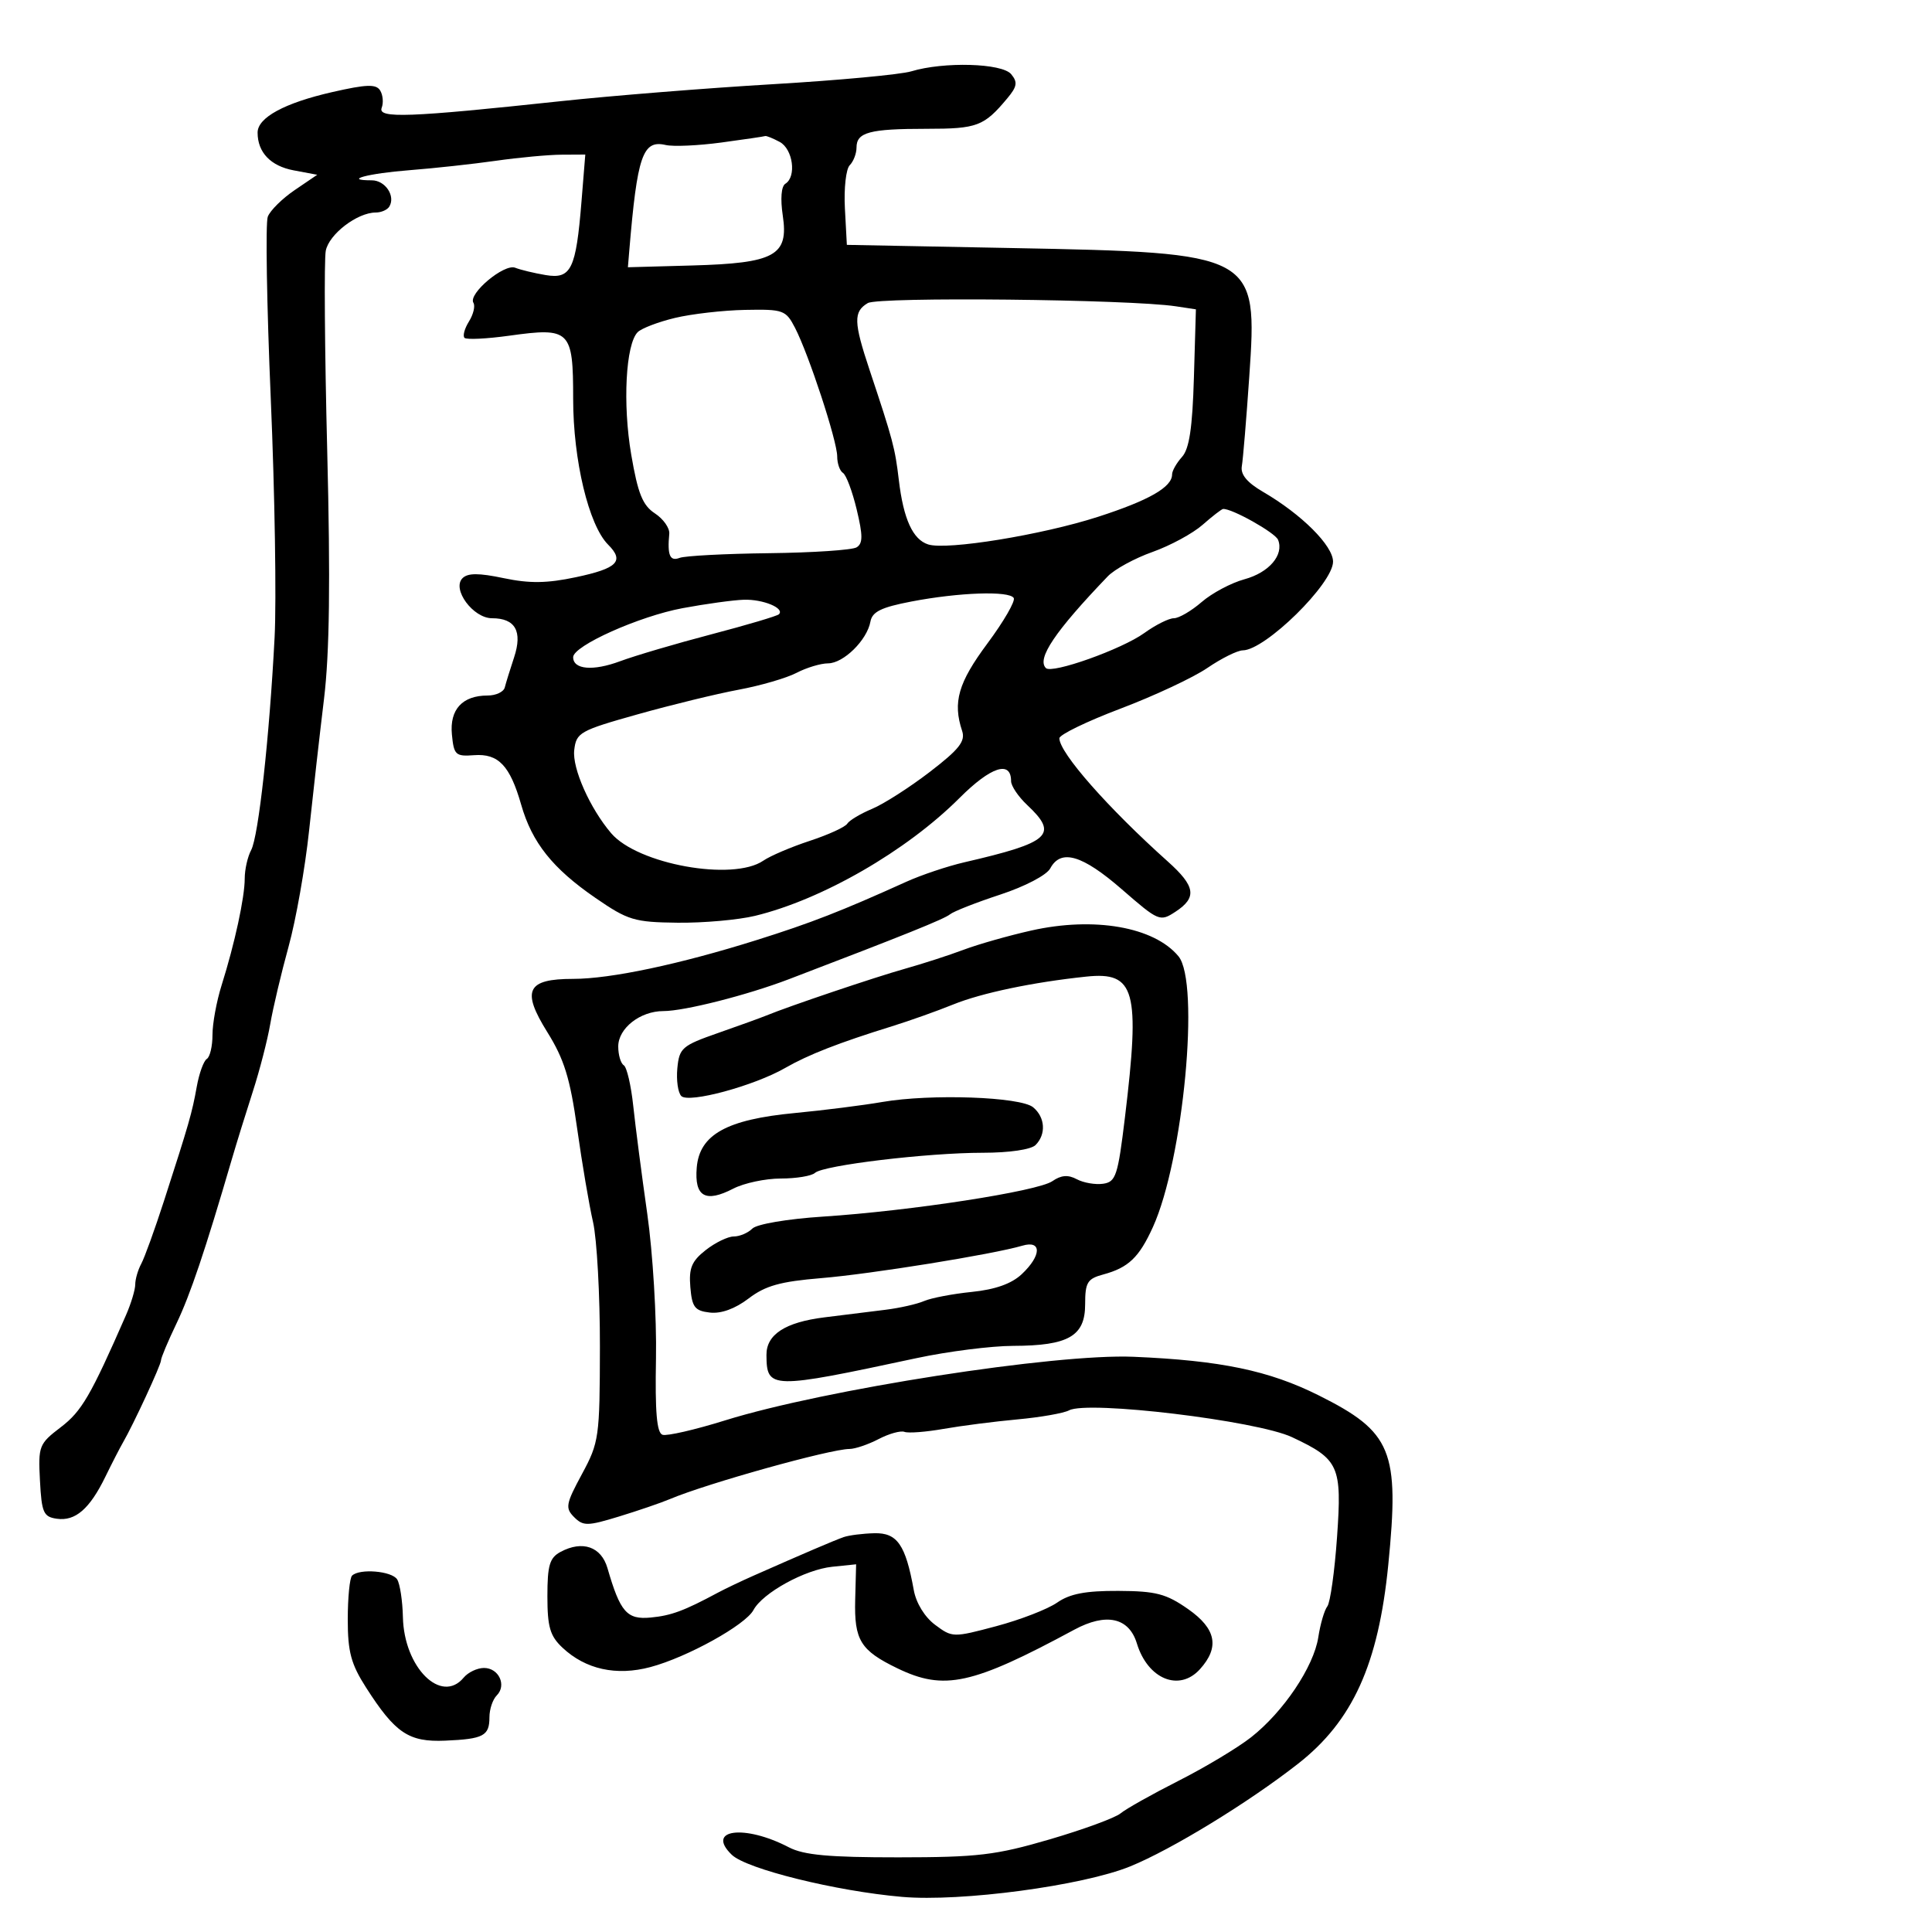 <svg xmlns="http://www.w3.org/2000/svg" width="300" height="300" viewBox="0 0 300 300" version="1.1">
	<path d="M 141.500 11.078 C 139.850 11.576, 130.175 12.475, 120 13.075 C 109.825 13.675, 94.975 14.865, 87 15.719 C 63.491 18.237, 58.626 18.418, 59.267 16.747 C 59.568 15.961, 59.462 14.748, 59.031 14.050 C 58.402 13.033, 56.923 13.082, 51.586 14.300 C 44.178 15.989, 40 18.258, 40 20.589 C 40 23.666, 42.021 25.781, 45.603 26.453 L 49.259 27.139 45.756 29.520 C 43.829 30.829, 41.950 32.688, 41.581 33.650 C 41.212 34.612, 41.421 47.347, 42.047 61.950 C 42.672 76.552, 42.938 93.225, 42.638 99 C 41.833 114.512, 40.140 129.869, 39.001 131.998 C 38.450 133.027, 38 135.017, 38 136.420 C 38 139.361, 36.453 146.501, 34.407 153 C 33.628 155.475, 32.992 158.936, 32.995 160.691 C 32.998 162.446, 32.601 164.129, 32.113 164.430 C 31.626 164.731, 30.924 166.670, 30.553 168.739 C 29.823 172.816, 29.362 174.419, 25.457 186.500 C 24.034 190.900, 22.450 195.281, 21.935 196.236 C 21.421 197.191, 21 198.639, 21 199.453 C 21 200.266, 20.353 202.410, 19.563 204.216 C 14.085 216.732, 12.685 219.139, 9.447 221.609 C 6.051 224.198, 5.921 224.531, 6.205 229.903 C 6.468 234.902, 6.749 235.535, 8.832 235.830 C 11.696 236.236, 13.923 234.308, 16.360 229.313 C 17.383 227.216, 18.612 224.825, 19.090 224 C 20.716 221.197, 25 211.944, 25 211.235 C 25 210.846, 26.081 208.272, 27.403 205.514 C 29.546 201.043, 31.848 194.212, 36.001 180 C 36.725 177.525, 38.189 172.800, 39.256 169.500 C 40.322 166.200, 41.542 161.475, 41.966 159 C 42.390 156.525, 43.670 151.118, 44.810 146.984 C 45.951 142.851, 47.384 134.751, 47.994 128.984 C 48.605 123.218, 49.649 114, 50.315 108.500 C 51.173 101.409, 51.317 90.210, 50.810 70 C 50.416 54.325, 50.315 40.350, 50.584 38.944 C 51.077 36.371, 55.479 33, 58.345 33 C 59.190 33, 60.135 32.591, 60.444 32.090 C 61.458 30.450, 59.829 28, 57.726 28 C 53.144 28, 57.152 26.926, 63.603 26.426 C 67.396 26.131, 73.425 25.474, 77 24.965 C 80.575 24.456, 85.161 24.031, 87.192 24.020 L 90.884 24 90.297 31.250 C 89.442 41.825, 88.688 43.378, 84.726 42.712 C 82.952 42.414, 80.825 41.902, 80 41.575 C 78.288 40.895, 72.651 45.626, 73.512 47.020 C 73.818 47.514, 73.507 48.816, 72.822 49.914 C 72.136 51.011, 71.825 52.158, 72.129 52.462 C 72.433 52.767, 75.566 52.615, 79.091 52.125 C 88.548 50.810, 89 51.258, 89 61.946 C 89 71.466, 91.422 81.564, 94.425 84.568 C 96.994 87.137, 95.889 88.258, 89.439 89.625 C 84.922 90.583, 82.235 90.619, 78.217 89.775 C 74.337 88.961, 72.637 88.963, 71.818 89.782 C 70.127 91.473, 73.463 96, 76.401 96 C 80.020 96, 81.164 98.028, 79.827 102.077 C 79.205 103.959, 78.554 106.063, 78.380 106.750 C 78.205 107.438, 77.010 108, 75.723 108 C 71.794 108, 69.803 110.168, 70.171 114.044 C 70.475 117.234, 70.739 117.482, 73.609 117.265 C 77.386 116.980, 79.190 118.874, 80.927 124.947 C 82.610 130.835, 85.798 134.840, 92.448 139.419 C 97.510 142.906, 98.486 143.201, 105.215 143.278 C 109.222 143.323, 114.636 142.843, 117.247 142.211 C 127.669 139.687, 140.770 132.135, 148.996 123.909 C 153.858 119.047, 157 118.020, 157 121.294 C 157 122.041, 158.125 123.708, 159.500 125 C 164.412 129.614, 163.101 130.810, 149.744 133.896 C 147.128 134.501, 143.078 135.859, 140.744 136.915 C 130.594 141.504, 125.963 143.308, 117.500 145.969 C 105.525 149.734, 94.817 152, 89 152 C 81.804 152, 80.940 153.781, 84.987 160.269 C 87.607 164.469, 88.521 167.423, 89.623 175.257 C 90.377 180.623, 91.486 187.148, 92.086 189.757 C 92.686 192.366, 93.167 201.086, 93.154 209.136 C 93.132 223.203, 93.024 223.970, 90.363 228.897 C 87.857 233.536, 87.742 234.171, 89.151 235.580 C 90.560 236.988, 91.220 236.980, 96.104 235.488 C 99.072 234.581, 102.625 233.365, 104 232.785 C 109.798 230.339, 128.906 225.005, 131.910 224.994 C 132.784 224.990, 134.820 224.299, 136.434 223.458 C 138.048 222.616, 139.854 222.114, 140.447 222.341 C 141.040 222.569, 143.769 222.360, 146.513 221.878 C 149.256 221.395, 154.425 220.731, 158 220.402 C 161.574 220.073, 165.177 219.440, 166.006 218.997 C 168.919 217.438, 195.166 220.598, 200.629 223.165 C 207.940 226.602, 208.393 227.608, 207.615 238.680 C 207.240 244.013, 206.561 248.854, 206.105 249.438 C 205.650 250.022, 205.020 252.175, 204.706 254.222 C 204.002 258.806, 199.298 265.811, 194.271 269.761 C 192.197 271.391, 187.125 274.434, 183 276.524 C 178.875 278.614, 174.825 280.889, 174 281.579 C 173.175 282.269, 168.225 284.086, 163 285.616 C 154.619 288.070, 151.851 288.399, 139.500 288.407 C 128.727 288.414, 124.809 288.055, 122.500 286.851 C 115.609 283.255, 109.527 284.049, 113.629 288.008 C 115.921 290.221, 129.830 293.659, 140.078 294.547 C 149.243 295.340, 168.111 292.817, 175.500 289.811 C 181.944 287.188, 193.852 279.906, 201.559 273.874 C 210.046 267.231, 214.033 258.447, 215.569 243 C 217.335 225.255, 216.146 222.357, 204.771 216.674 C 197.044 212.814, 189.548 211.253, 176 210.680 C 163.868 210.167, 127.986 215.757, 112.577 220.562 C 107.919 222.014, 103.553 223.018, 102.877 222.792 C 101.982 222.494, 101.705 219.266, 101.861 210.941 C 101.980 204.634, 101.373 194.564, 100.510 188.500 C 99.648 182.450, 98.667 174.900, 98.330 171.722 C 97.993 168.543, 97.331 165.704, 96.859 165.413 C 96.386 165.121, 96 163.809, 96 162.498 C 96 159.668, 99.404 157, 103.012 157 C 106.274 157, 116.018 154.525, 122.500 152.050 C 140.430 145.204, 146.622 142.710, 147.520 141.974 C 148.080 141.514, 151.590 140.136, 155.318 138.912 C 159.165 137.649, 162.524 135.889, 163.084 134.843 C 164.728 131.771, 168.048 132.742, 174.203 138.095 C 179.924 143.071, 180.118 143.152, 182.530 141.572 C 185.903 139.362, 185.638 137.622, 181.339 133.776 C 172.034 125.448, 164.500 116.887, 164.500 114.639 C 164.500 114.082, 168.775 112.009, 174 110.032 C 179.225 108.054, 185.292 105.213, 187.482 103.718 C 189.672 102.223, 192.147 100.994, 192.982 100.987 C 196.470 100.956, 206.988 90.623, 206.995 87.219 C 207 84.736, 202.124 79.870, 196.136 76.382 C 193.635 74.925, 192.603 73.676, 192.831 72.382 C 193.013 71.347, 193.532 65.100, 193.985 58.500 C 195.298 39.358, 195.091 39.246, 157.040 38.514 L 131.500 38.022 131.196 32.365 C 131.028 29.254, 131.366 26.234, 131.946 25.654 C 132.526 25.074, 133 23.838, 133 22.907 C 133 20.539, 135.019 20, 143.891 20 C 151.749 20, 152.786 19.608, 156.412 15.269 C 157.939 13.441, 158.048 12.763, 157.016 11.519 C 155.594 9.805, 146.564 9.549, 141.500 11.078 M 112 22.132 C 108.425 22.615, 104.539 22.787, 103.364 22.515 C 99.794 21.686, 98.946 24.159, 97.708 39 L 97.500 41.500 107.465 41.224 C 120.319 40.868, 122.479 39.683, 121.552 33.500 C 121.157 30.863, 121.313 28.925, 121.952 28.530 C 123.716 27.439, 123.130 23.140, 121.066 22.035 C 120.002 21.466, 118.989 21.057, 118.816 21.127 C 118.642 21.197, 115.575 21.649, 112 22.132 M 134.750 47.062 C 132.505 48.393, 132.548 50.010, 135.022 57.433 C 138.659 68.347, 138.976 69.538, 139.571 74.547 C 140.290 80.606, 141.740 83.783, 144.133 84.542 C 147.036 85.464, 161.806 83.060, 170.500 80.252 C 178.415 77.695, 182 75.644, 182 73.674 C 182 73.115, 182.693 71.892, 183.539 70.956 C 184.672 69.705, 185.161 66.454, 185.389 58.645 L 185.700 48.034 182.600 47.565 C 175.374 46.471, 136.437 46.061, 134.750 47.062 M 104.796 49.369 C 102.209 49.991, 99.610 50.984, 99.020 51.577 C 97.161 53.442, 96.670 62.724, 98.015 70.586 C 99.051 76.646, 99.786 78.469, 101.694 79.719 C 103.005 80.578, 104.009 82.005, 103.924 82.891 C 103.605 86.224, 104.024 87.205, 105.524 86.629 C 106.362 86.308, 112.612 85.979, 119.414 85.899 C 126.215 85.819, 132.337 85.410, 133.017 84.990 C 133.997 84.384, 133.999 83.166, 133.026 79.110 C 132.351 76.296, 131.394 73.744, 130.900 73.438 C 130.405 73.132, 130 71.975, 130 70.867 C 130 68.483, 125.588 55.038, 123.447 50.897 C 122.025 48.148, 121.631 48.006, 115.724 48.119 C 112.301 48.184, 107.383 48.747, 104.796 49.369 M 186.736 81.495 C 185.216 82.833, 181.714 84.730, 178.952 85.711 C 176.191 86.691, 173.067 88.395, 172.010 89.497 C 163.823 98.033, 160.954 102.287, 162.406 103.739 C 163.346 104.680, 174.199 100.816, 177.683 98.299 C 179.434 97.035, 181.502 96, 182.278 96 C 183.054 96, 184.996 94.868, 186.594 93.483 C 188.193 92.099, 191.180 90.509, 193.233 89.950 C 197.067 88.905, 199.404 86.163, 198.458 83.822 C 198.010 82.714, 191.270 78.931, 189.922 79.032 C 189.690 79.049, 188.256 80.158, 186.736 81.495 M 141.508 93.406 C 136.836 94.302, 135.438 94.989, 135.159 96.527 C 134.637 99.399, 130.979 102.999, 128.576 103.006 C 127.434 103.010, 125.234 103.673, 123.686 104.480 C 122.138 105.288, 118.088 106.467, 114.686 107.100 C 111.284 107.734, 104.225 109.455, 99 110.924 C 90.014 113.451, 89.482 113.752, 89.166 116.477 C 88.840 119.297, 91.598 125.506, 94.899 129.380 C 99.011 134.206, 113.821 136.879, 118.527 133.644 C 119.612 132.898, 122.857 131.514, 125.738 130.568 C 128.619 129.621, 131.238 128.425, 131.557 127.908 C 131.876 127.392, 133.610 126.354, 135.410 125.602 C 137.211 124.850, 141.245 122.269, 144.375 119.867 C 148.936 116.366, 149.933 115.103, 149.400 113.500 C 147.918 109.041, 148.792 106.016, 153.322 99.920 C 155.861 96.503, 157.700 93.324, 157.410 92.854 C 156.706 91.715, 148.914 91.985, 141.508 93.406 M 106 94.434 C 99.249 95.690, 89 100.281, 89 102.048 C 89 103.973, 92.088 104.238, 96.288 102.676 C 98.604 101.814, 104.990 99.931, 110.479 98.492 C 115.967 97.053, 120.679 95.654, 120.950 95.384 C 121.891 94.442, 118.482 93.031, 115.500 93.127 C 113.850 93.181, 109.575 93.769, 106 94.434 M 160.138 144.492 C 156.639 145.277, 151.914 146.620, 149.638 147.475 C 147.362 148.331, 143.250 149.662, 140.500 150.434 C 135.888 151.728, 122.506 156.243, 119 157.688 C 118.175 158.028, 114.800 159.250, 111.500 160.403 C 105.909 162.357, 105.478 162.730, 105.177 165.877 C 105 167.735, 105.277 169.677, 105.794 170.194 C 106.951 171.351, 117.079 168.614, 121.907 165.840 C 125.500 163.775, 130.239 161.925, 138.500 159.360 C 141.250 158.506, 145.525 156.985, 148 155.981 C 152.419 154.188, 160.405 152.514, 168.689 151.646 C 176.270 150.851, 177.067 153.757, 174.681 173.500 C 173.584 182.577, 173.270 183.529, 171.288 183.813 C 170.086 183.985, 168.250 183.669, 167.206 183.110 C 165.847 182.383, 164.769 182.469, 163.405 183.414 C 161.139 184.983, 141.432 188.026, 127.776 188.915 C 122.260 189.274, 117.522 190.078, 116.826 190.774 C 116.152 191.448, 114.851 192, 113.935 192 C 113.019 192, 111.060 192.952, 109.581 194.115 C 107.397 195.833, 106.950 196.911, 107.196 199.865 C 107.457 202.991, 107.883 203.544, 110.232 203.815 C 111.976 204.016, 114.149 203.225, 116.243 201.628 C 118.846 199.643, 121.172 198.991, 127.511 198.468 C 135.246 197.830, 154.165 194.778, 158.750 193.429 C 161.791 192.534, 161.739 194.957, 158.655 197.854 C 157.075 199.339, 154.547 200.237, 150.905 200.608 C 147.932 200.910, 144.600 201.547, 143.500 202.022 C 142.400 202.498, 139.700 203.109, 137.500 203.381 C 135.300 203.653, 131.025 204.184, 128 204.560 C 121.920 205.318, 118.992 207.222, 119.015 210.405 C 119.054 215.738, 119.621 215.750, 142.326 210.889 C 147.180 209.850, 153.930 208.993, 157.326 208.985 C 165.913 208.965, 168.500 207.472, 168.500 202.537 C 168.500 199.131, 168.843 198.566, 171.314 197.899 C 175.216 196.845, 176.877 195.261, 179.016 190.556 C 183.760 180.121, 186.362 152.551, 182.987 148.484 C 179.202 143.924, 169.905 142.299, 160.138 144.492 M 137 171.116 C 133.975 171.637, 127.874 172.407, 123.441 172.828 C 112.829 173.835, 108.619 176.175, 108.189 181.307 C 107.811 185.822, 109.529 186.812, 113.860 184.572 C 115.532 183.708, 118.858 183, 121.250 183 C 123.643 183, 126.028 182.606, 126.550 182.125 C 127.838 180.939, 144.011 179, 152.618 179 C 156.715 179, 160.096 178.504, 160.800 177.800 C 162.467 176.133, 162.298 173.493, 160.427 171.939 C 158.461 170.308, 144.538 169.818, 137 171.116 M 131 238.682 C 129.574 239.180, 124.705 241.263, 117 244.673 C 115.075 245.525, 112.600 246.705, 111.500 247.295 C 106.195 250.141, 104.237 250.867, 101.040 251.171 C 97.346 251.522, 96.308 250.336, 94.328 243.500 C 93.363 240.167, 90.449 239.154, 87.052 240.972 C 85.345 241.886, 85 243.045, 85 247.861 C 85 252.639, 85.409 254.036, 87.340 255.850 C 90.929 259.221, 95.705 260.274, 101 258.861 C 106.705 257.339, 115.753 252.331, 116.997 250.006 C 118.423 247.342, 125.007 243.723, 129.219 243.288 L 132.939 242.904 132.794 248.389 C 132.628 254.691, 133.606 256.280, 139.360 259.060 C 146.614 262.565, 150.943 261.618, 166.811 253.060 C 171.765 250.388, 175.303 251.163, 176.532 255.189 C 178.225 260.740, 183.114 262.742, 186.322 259.197 C 189.411 255.783, 188.851 252.915, 184.500 249.868 C 181.082 247.474, 179.504 247.062, 173.654 247.033 C 168.577 247.009, 166.123 247.478, 164.154 248.850 C 162.694 249.867, 158.442 251.515, 154.704 252.511 C 148.005 254.296, 147.869 254.293, 145.204 252.303 C 143.581 251.091, 142.255 248.928, 141.888 246.892 C 140.619 239.866, 139.320 237.993, 135.775 238.079 C 133.974 238.122, 131.825 238.394, 131 238.682 M 54.667 244.667 C 54.300 245.033, 54 248.095, 54 251.471 C 54 256.511, 54.509 258.403, 56.849 262.054 C 61.388 269.139, 63.468 270.532, 69.140 270.288 C 75.088 270.031, 76 269.547, 76 266.641 C 76 265.408, 76.510 263.890, 77.133 263.267 C 78.707 261.693, 77.458 259, 75.154 259 C 74.104 259, 72.685 259.675, 72 260.500 C 68.524 264.688, 62.736 258.930, 62.563 251.110 C 62.507 248.575, 62.105 245.938, 61.671 245.250 C 60.843 243.939, 55.813 243.520, 54.667 244.667" stroke="none" fill="black" fill-rule="evenodd"/>
</svg>